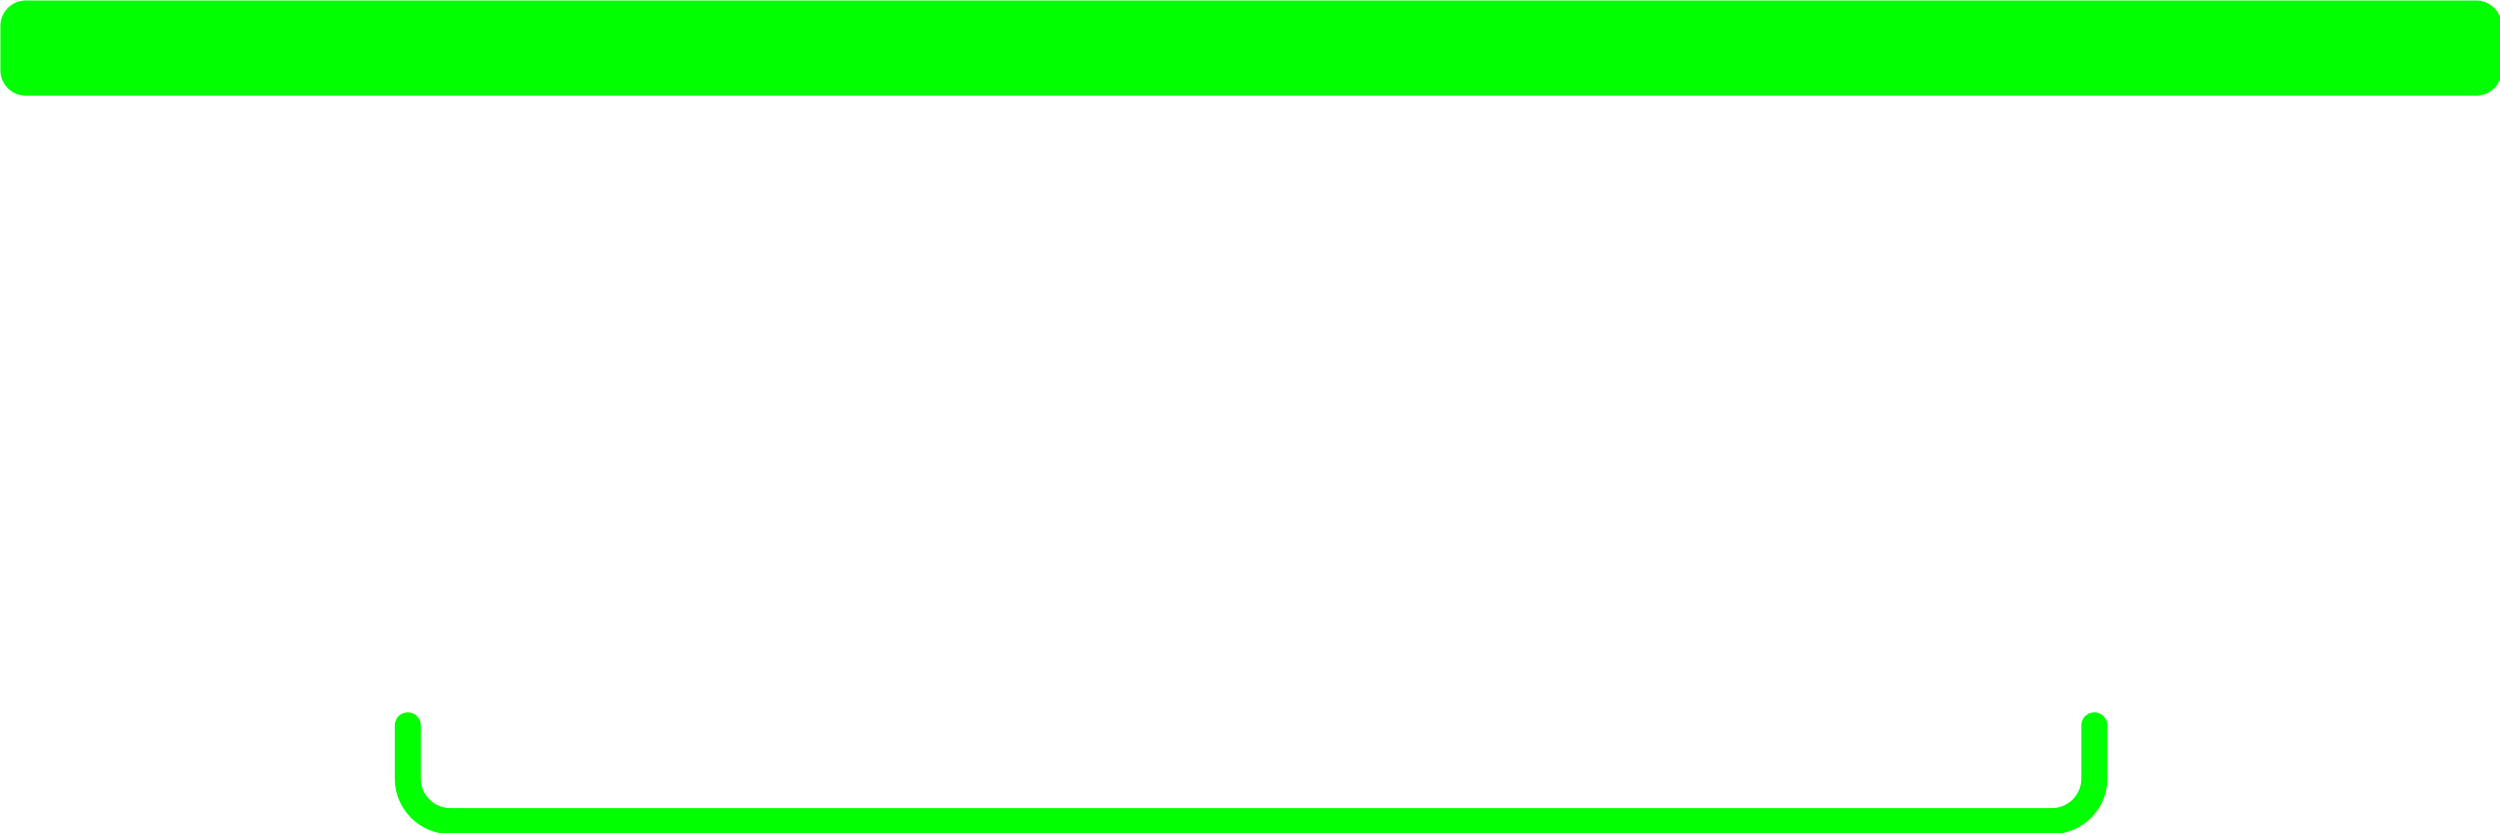 <svg
    xmlns="http://www.w3.org/2000/svg"
    viewBox="0 0 294 98"
    id="vector"
    width="294px"
    height="98px">
    <path
        id="top"
        d="M 3.047 0.056 L 291.203 0.056 C 291.999 0.056 292.763 0.372 293.326 0.936 C 293.889 1.498 294.205 2.262 294.205 3.058 L 294.205 8.249 C 294.205 9.046 293.889 9.809 293.326 10.373 C 292.763 10.935 291.999 11.251 291.203 11.251 L 3.047 11.251 C 2.251 11.251 1.487 10.935 0.924 10.373 C 0.361 9.809 0.045 9.046 0.045 8.249 L 0.045 3.058 C 0.045 2.262 0.361 1.498 0.924 0.936 C 1.487 0.372 2.251 0.056 3.047 0.056 Z"
        fill="#00ff00"
        fill-opacity="0.999"
        stroke-width="1"/>
    <path
        id="bottom"
        d="M 52.956 60 L 241.296 60 C 242.622 60 243.894 60.527 244.832 61.464 C 245.769 62.402 246.296 63.674 246.296 65 L 246.296 93.143 C 246.296 94.469 245.769 95.741 244.832 96.679 C 243.894 97.616 242.622 98.143 241.296 98.143 L 52.956 98.143 C 51.63 98.143 50.358 97.616 49.42 96.679 C 48.483 95.741 47.956 94.469 47.956 93.143 L 47.956 65 C 47.956 63.674 48.483 62.402 49.42 61.464 C 50.358 60.527 51.63 60 52.956 60 Z"
        fill="#00ff00"
        fill-opacity="0"
        stroke-width="1"/>
    <path
        id="bottom_res"
        d="M 47.956 85.3 L 47.956 91.562 C 47.956 94.323 50.195 96.562 52.956 96.562 L 241.296 96.562 C 244.057 96.562 246.296 94.323 246.296 91.562 L 246.296 85.3"
        fill="#ffffff"
        fill-opacity="0"
        stroke="#00ff00"
        stroke-width="3.058"
        stroke-linecap="round"
        stroke-linejoin="round"
        stroke-miterlimit="3.8"/>
</svg>
